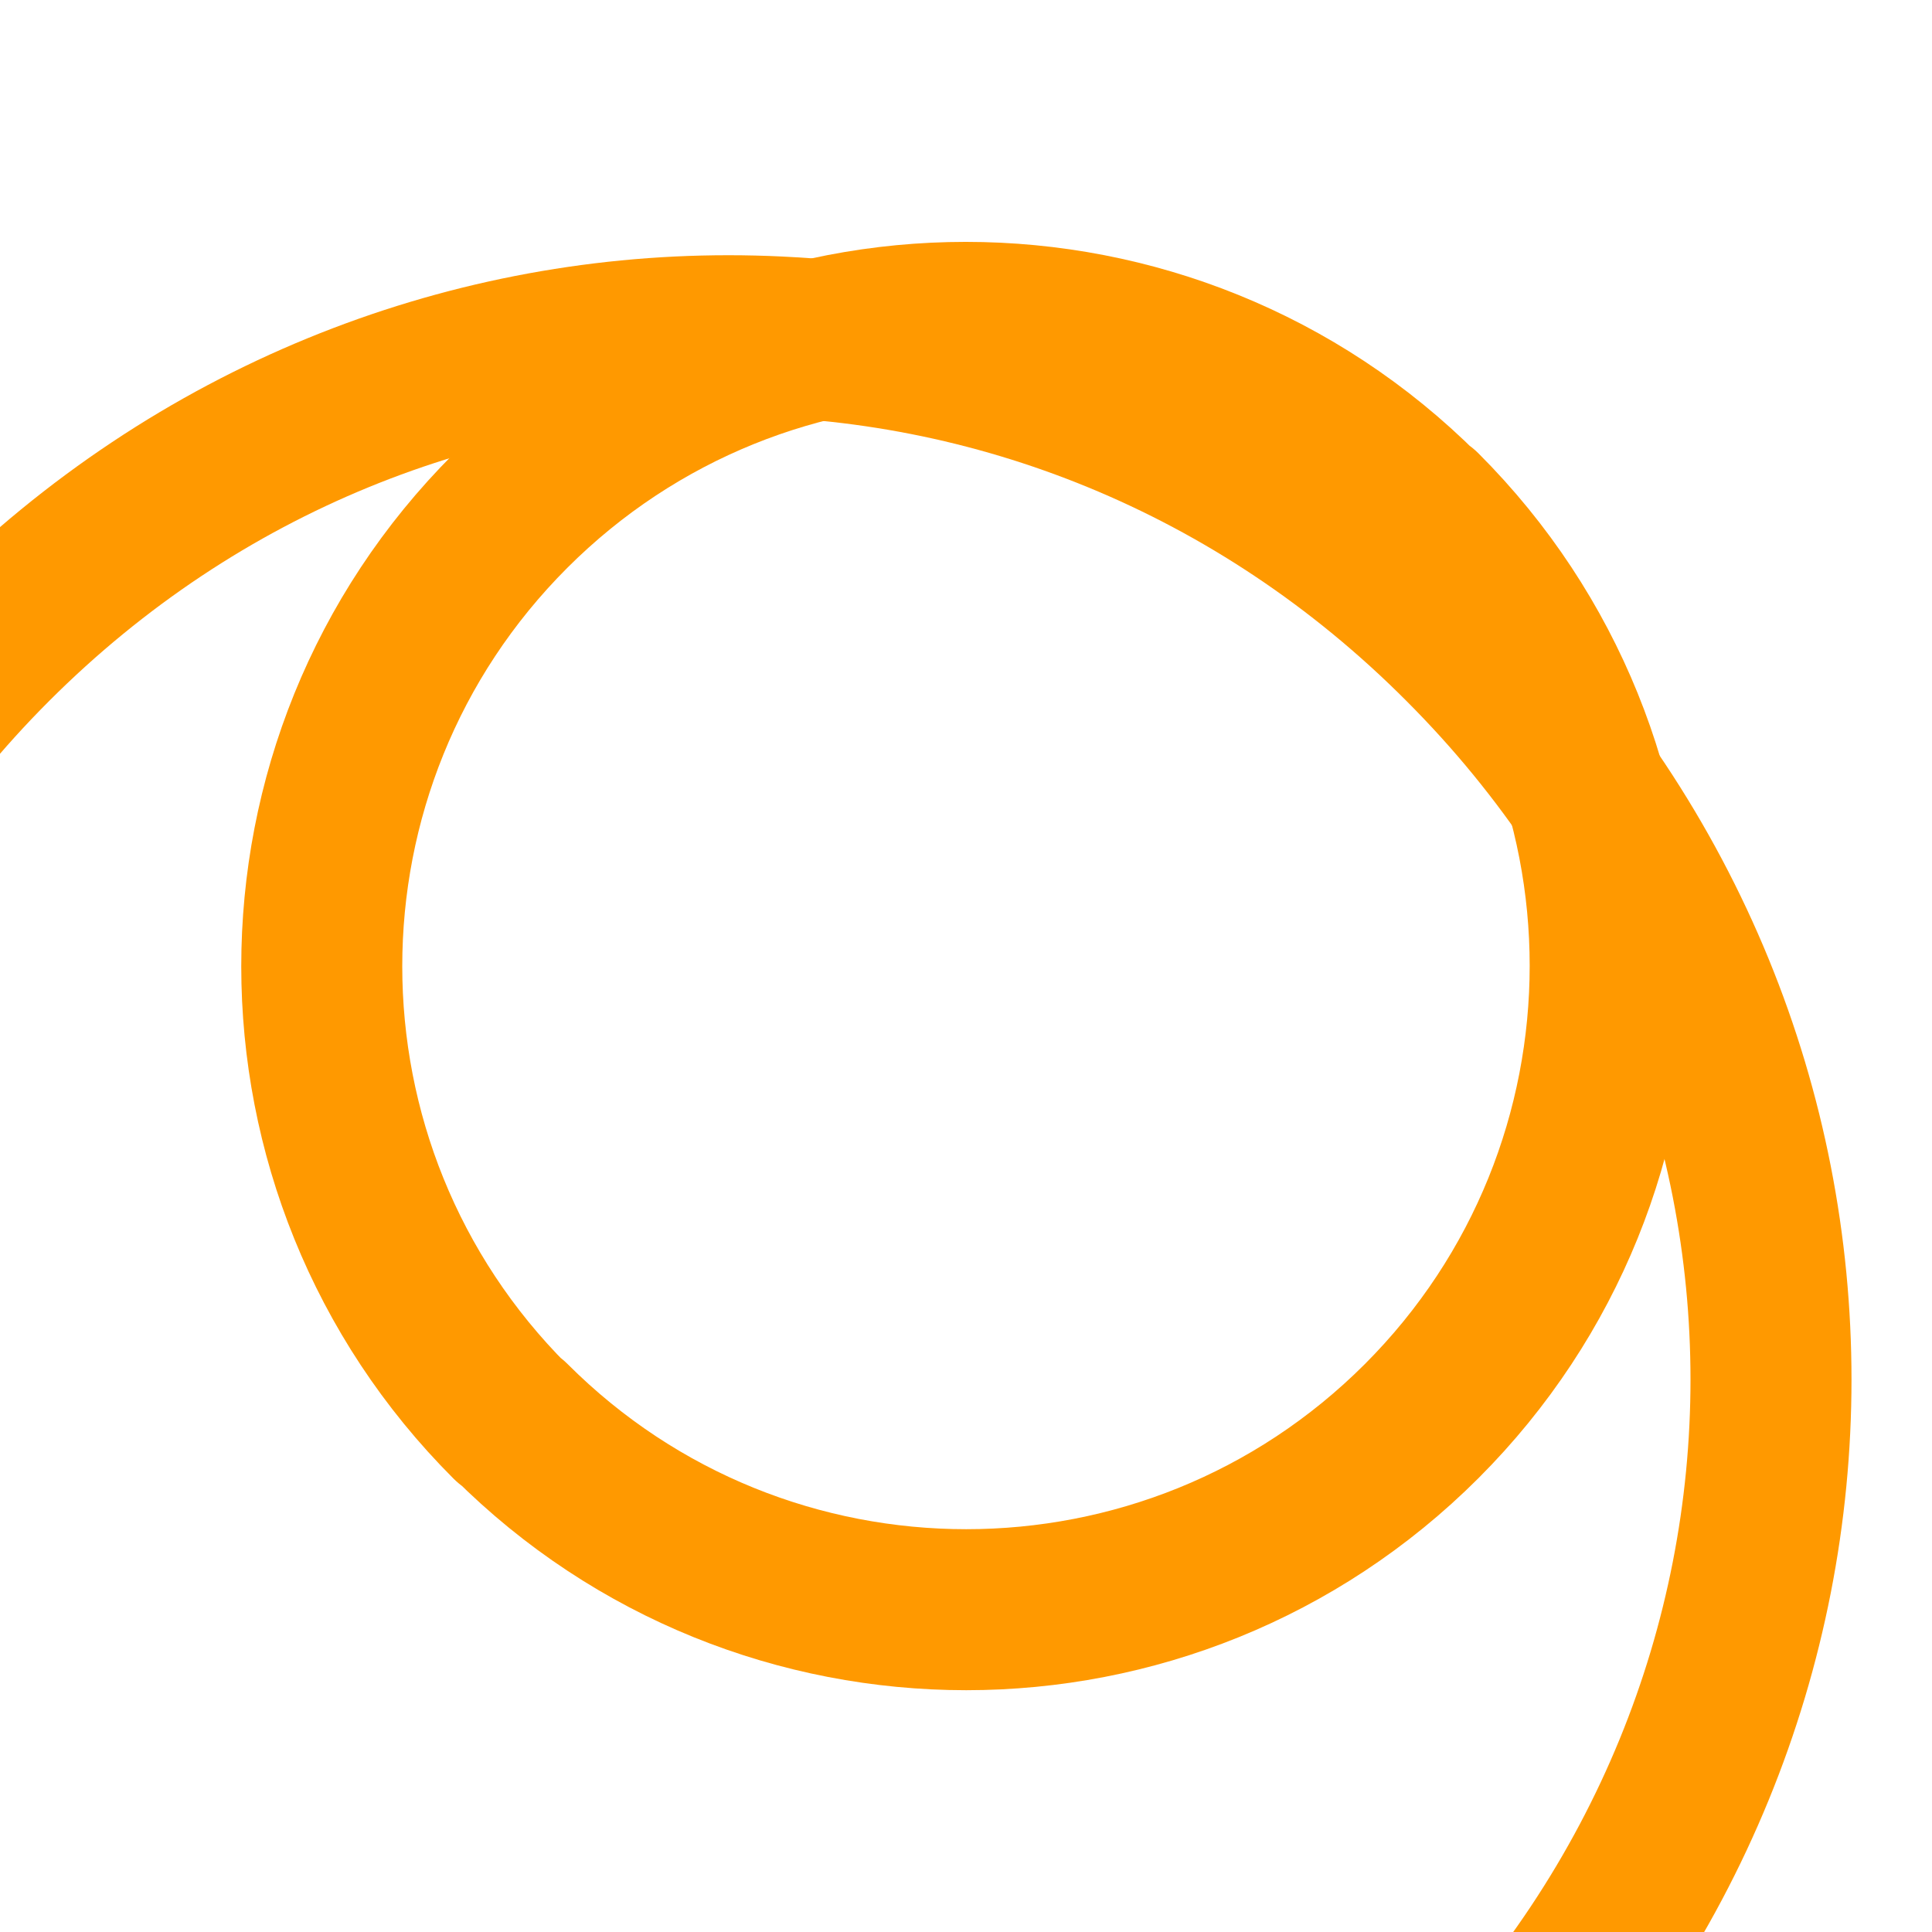 <svg xmlns="http://www.w3.org/2000/svg" viewBox="0 0 24 24" fill="none" stroke="#FF9900" stroke-width="2" stroke-linecap="round" stroke-linejoin="round">
  <path d="M18.178 8c5.096 5.096 5.096 13.178 0 18.274-5.096 5.096-13.178 5.096-18.274 0-5.096-5.096-5.096-13.178 0-18.274C5.01 2.894 13.092 2.894 18.178 8z"/>
  <path d="M6.34 17.66c-3.124-3.123-3.124-8.19 0-11.313 3.124-3.123 8.19-3.123 11.314 0M17.66 6.34c3.123 3.124 3.123 8.19 0 11.314-3.124 3.123-8.19 3.123-11.314 0"/>
</svg>